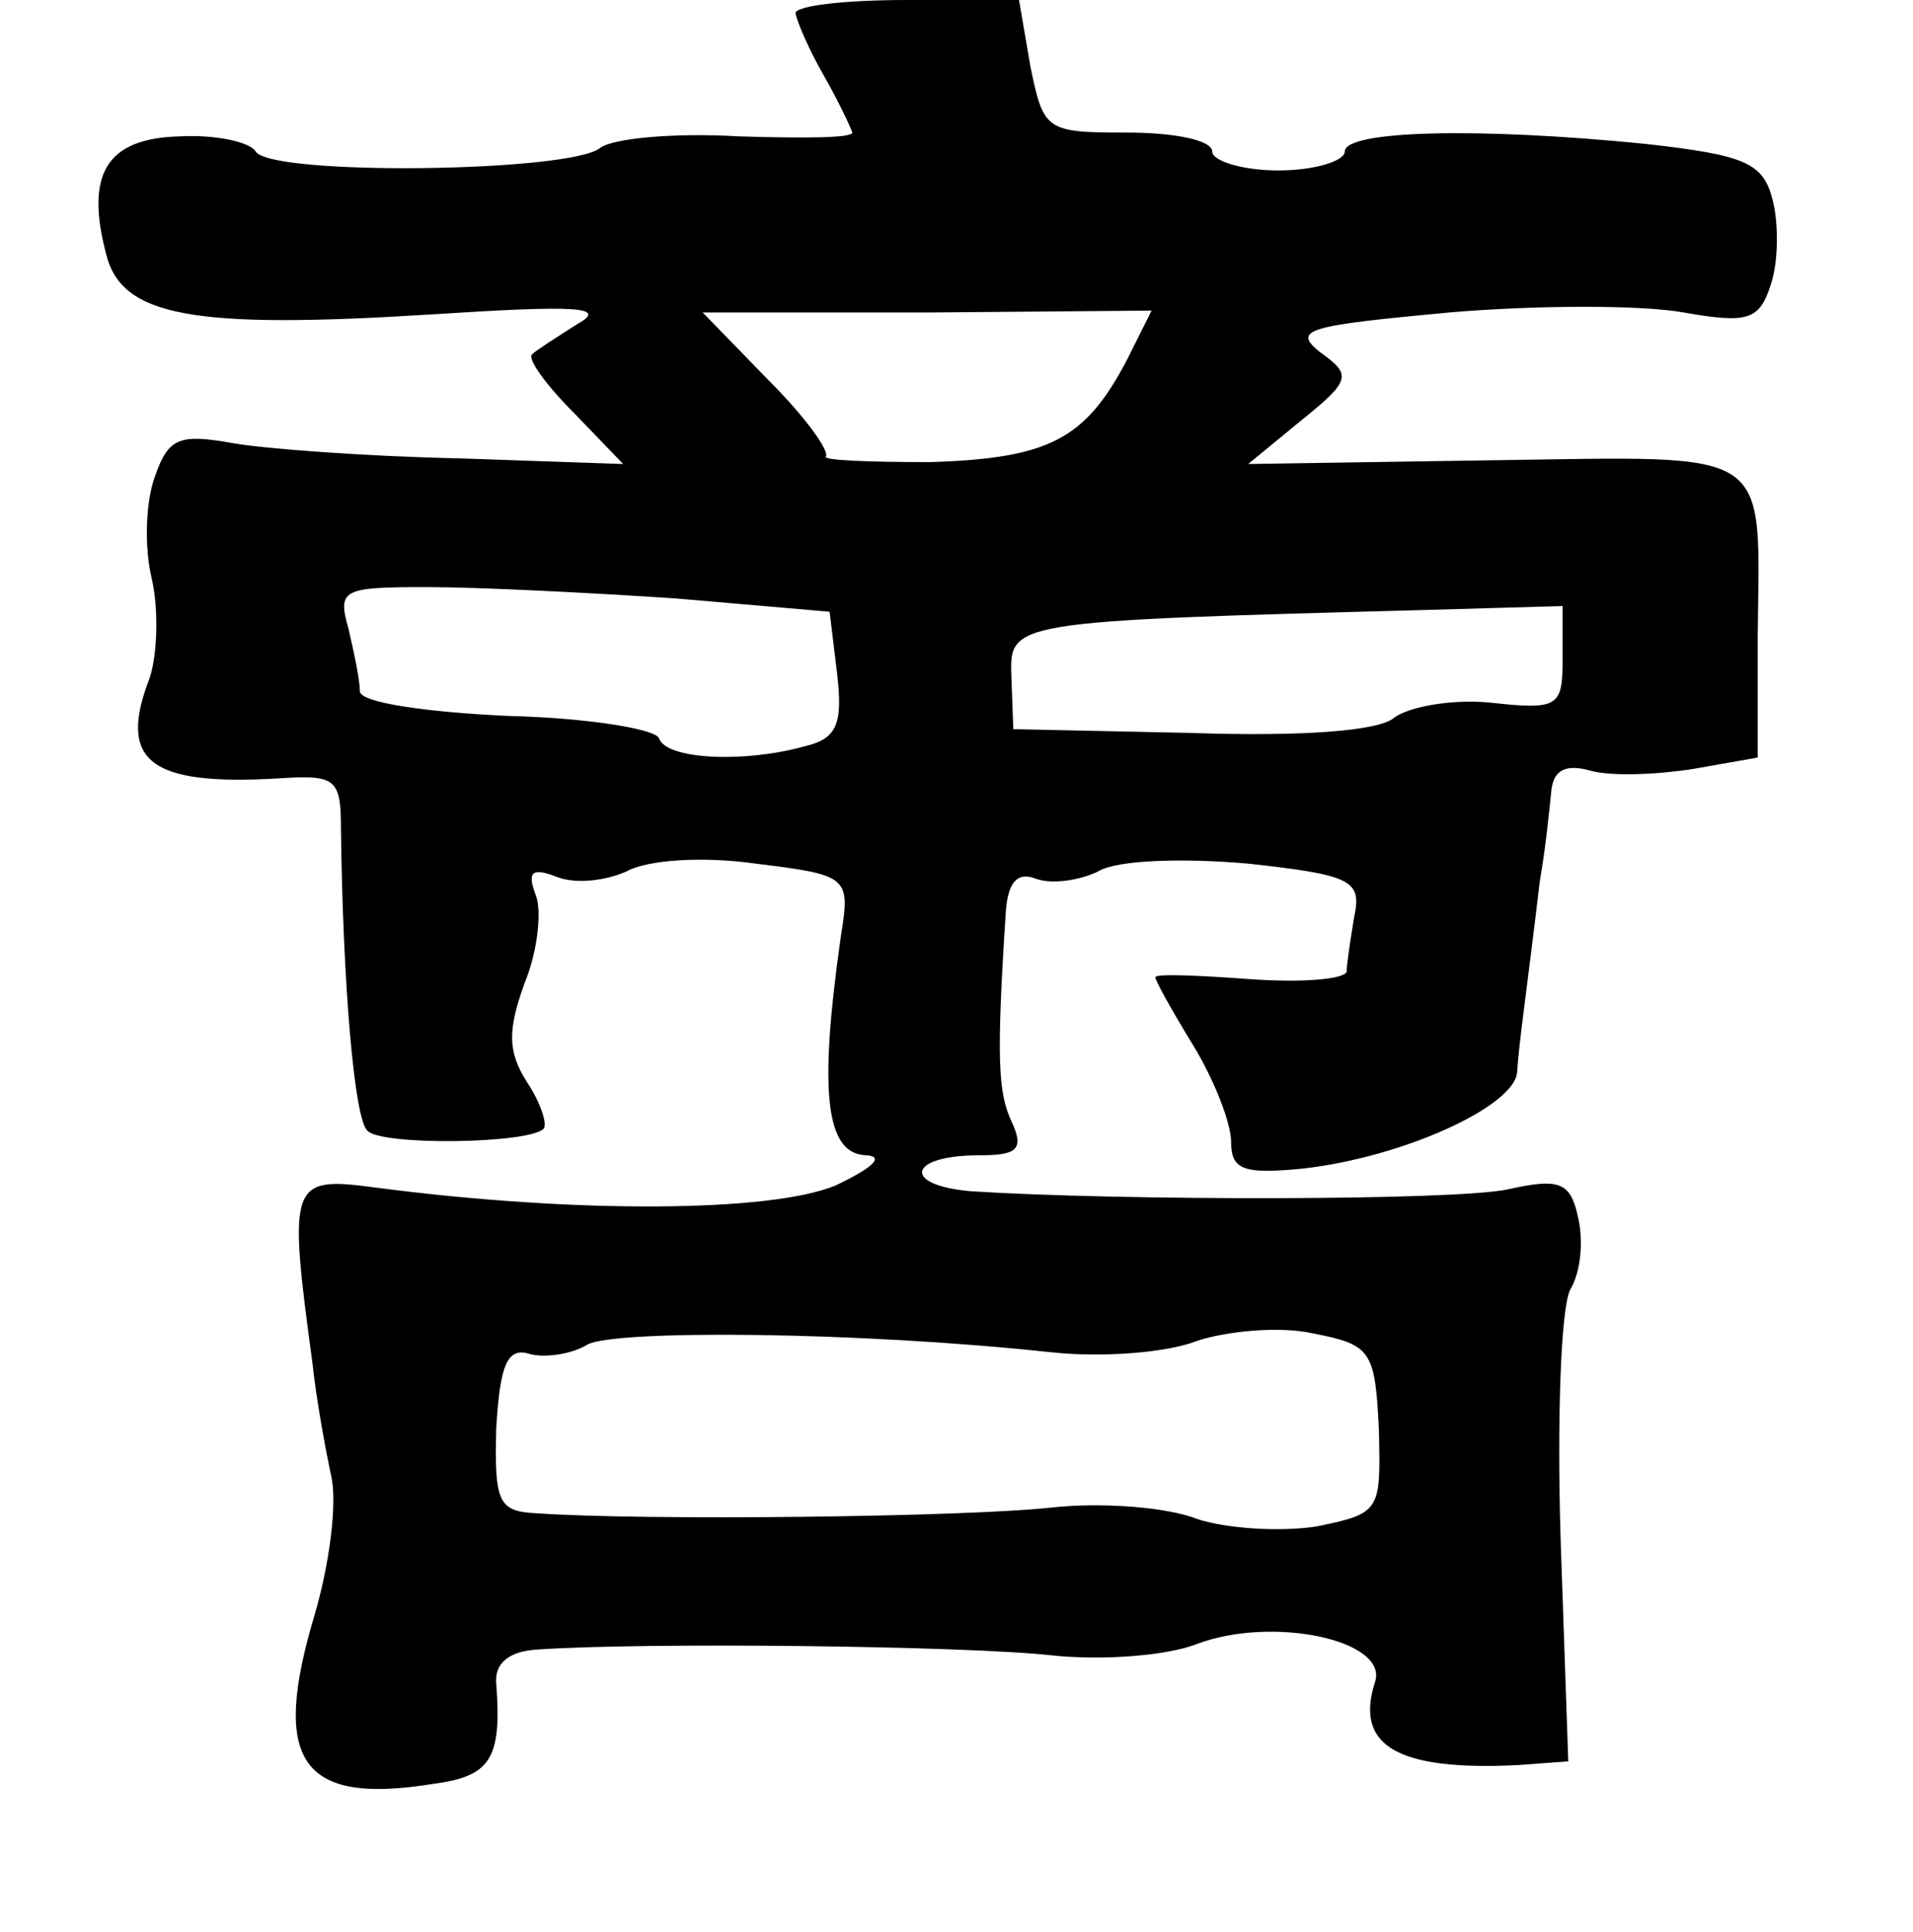 <?xml version="1.0" standalone="no"?>
<!DOCTYPE svg PUBLIC "-//W3C//DTD SVG 20010904//EN"
 "http://www.w3.org/TR/2001/REC-SVG-20010904/DTD/svg10.dtd">
<svg version="1.0" xmlns="http://www.w3.org/2000/svg"
 width="101pt" height="102pt" viewBox="0 0 101 102"
 preserveAspectRatio="xMidYMid meet">
<g transform="translate(0,102) scale(0.1,-0.1)"
fill="#000000" stroke="none">
<path d="M420 1013 c1 -5 7 -19 15 -33 8 -14 14 -27 15 -30 0 -3 -27 -3 -60
-2 -34 2 -66 -1 -73 -6 -15 -13 -174 -15 -182 -2 -3 5 -21 9 -40 8 -39 -1 -50
-20 -39 -62 8 -33 45 -40 172 -32 77 5 93 4 77 -5 -11 -7 -22 -14 -24 -16 -3
-2 7 -16 22 -31 l26 -27 -87 3 c-48 1 -102 5 -119 8 -28 5 -34 3 -41 -17 -5
-13 -6 -37 -2 -54 4 -17 3 -41 -1 -53 -17 -44 0 -57 68 -53 30 2 33 0 33 -26
1 -82 7 -154 14 -160 7 -8 85 -7 93 1 2 2 -1 13 -9 25 -10 16 -10 27 -1 52 7
17 9 38 6 46 -5 13 -2 15 11 10 10 -4 26 -2 37 3 11 6 40 8 68 4 49 -6 50 -7
45 -38 -12 -84 -8 -116 14 -116 9 -1 2 -7 -17 -16 -34 -14 -136 -15 -243 -1
-45 6 -46 3 -33 -93 2 -19 7 -46 10 -60 3 -14 -1 -46 -9 -73 -23 -77 -7 -100
62 -89 31 4 37 13 34 53 -1 11 7 17 21 18 57 4 227 2 272 -3 28 -3 62 0 77 6
40 15 101 2 94 -20 -11 -34 12 -47 75 -44 l27 2 -4 116 c-2 63 0 123 5 133 6
10 7 27 4 39 -4 18 -10 20 -37 14 -28 -6 -205 -6 -283 -1 -37 3 -34 19 4 19
20 0 24 3 17 18 -7 15 -8 33 -3 110 1 16 6 22 16 18 8 -3 23 -1 33 4 10 6 45
7 79 4 55 -6 60 -9 56 -28 -2 -12 -4 -25 -4 -29 -1 -4 -23 -6 -51 -4 -27 2
-50 3 -50 1 0 -2 9 -18 20 -36 11 -18 20 -41 20 -51 0 -15 7 -17 38 -14 53 6
112 33 113 51 1 16 5 42 12 101 3 17 5 37 6 47 1 11 7 15 21 11 11 -3 35 -2
54 1 l34 6 0 63 c1 102 10 96 -139 94 l-130 -2 28 23 c26 21 27 24 10 36 -15
12 -7 14 68 21 47 4 102 4 124 0 34 -6 40 -4 46 15 4 12 4 32 1 44 -5 20 -14
24 -67 30 -90 9 -159 7 -159 -4 0 -5 -16 -10 -35 -10 -19 0 -35 5 -35 10 0 6
-20 10 -45 10 -43 0 -44 1 -51 35 l-6 35 -59 0 c-33 0 -59 -3 -59 -7z m175
-183 c-22 -42 -41 -52 -104 -54 -33 0 -57 1 -55 3 2 3 -11 21 -30 40 l-35 36
119 0 118 1 -13 -26z m-238 -126 l81 -7 4 -33 c3 -26 0 -34 -17 -38 -32 -9
-73 -7 -77 4 -1 5 -38 11 -80 12 -43 2 -78 7 -78 13 0 6 -3 20 -6 33 -6 21 -3
22 42 22 27 0 86 -3 131 -6z m468 -32 c0 -25 -2 -27 -38 -23 -20 2 -43 -2 -51
-8 -8 -7 -49 -10 -107 -8 l-94 2 -1 27 c-1 30 -3 30 221 36 l70 2 0 -28z
m-270 -366 c28 -3 62 0 77 6 15 5 43 8 61 4 31 -6 33 -9 35 -51 1 -43 1 -44
-33 -51 -20 -3 -48 -1 -63 4 -15 6 -49 9 -77 6 -45 -5 -215 -7 -272 -3 -20 1
-22 6 -21 45 2 34 6 43 18 39 8 -2 22 0 30 5 14 8 143 7 245 -4z"/>
</g>
</svg>
